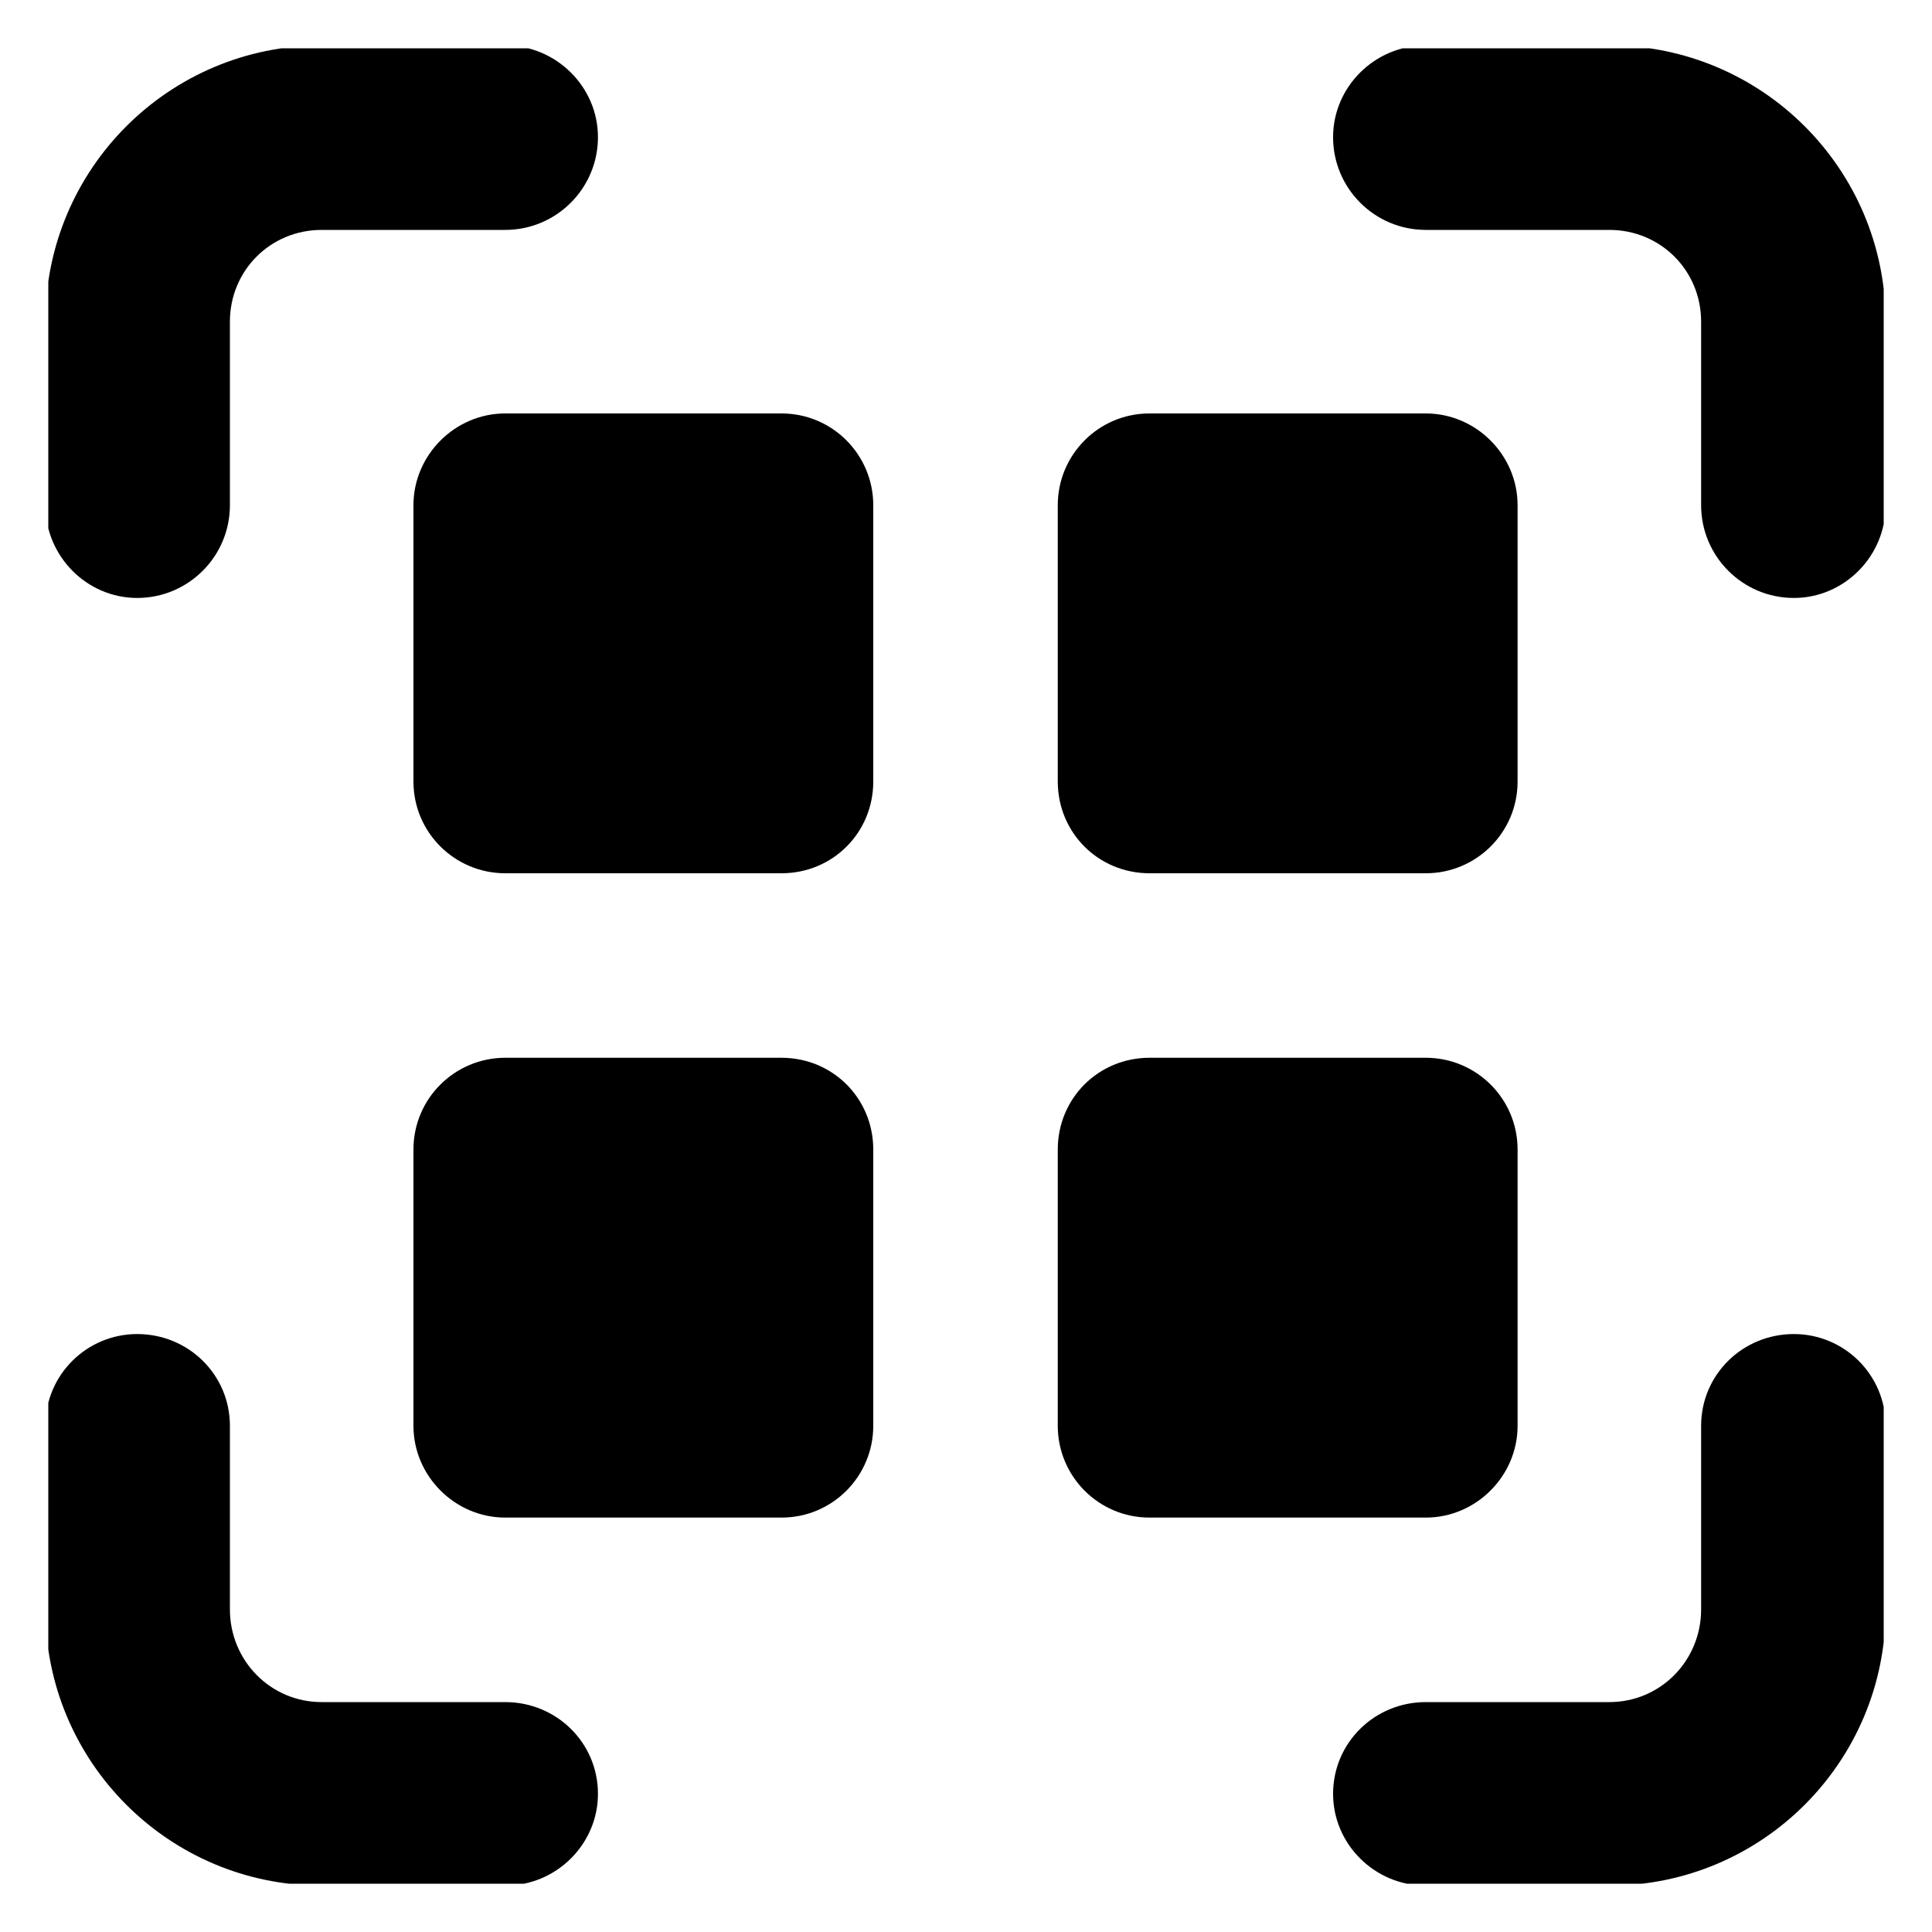 <svg width="20" height="20" viewBox="0 0 20 20" fill="none" xmlns="http://www.w3.org/2000/svg" >
	<desc>
			Created with Pixso.
	</desc>
	<defs>
		<clipPath id="clip2_26">
			<rect id="SVG" rx="-0.5" width="19" height="19" transform="translate(0.5 0.5)" fill="white" fill-opacity="0"/>
		</clipPath>
	</defs>
	<g clip-path="url(#clip2_26)">
		<path id="Vector" d="M2.38 3.33C2.38 2.8 2.8 2.38 3.33 2.38L5.23 2.38C5.76 2.38 6.19 1.95 6.19 1.42C6.19 0.9 5.76 0.47 5.23 0.47L3.33 0.47C1.75 0.47 0.47 1.75 0.47 3.33L0.47 5.23C0.47 5.76 0.9 6.19 1.42 6.19C1.95 6.19 2.38 5.76 2.38 5.23L2.38 3.33Z" fill="#000000" fill-opacity="1" fill-rule="evenodd"/>
		<path id="Vector" d="M17.61 16.66C17.61 17.19 17.19 17.62 16.66 17.62L14.76 17.62C14.23 17.62 13.8 18.04 13.8 18.57C13.8 19.09 14.23 19.52 14.76 19.52L16.66 19.52C18.24 19.52 19.52 18.24 19.52 16.66L19.52 14.76C19.52 14.23 19.09 13.81 18.57 13.81C18.04 13.81 17.61 14.23 17.61 14.76L17.61 16.66Z" fill="#000000" fill-opacity="1" fill-rule="evenodd"/>
		<path id="Vector" d="M2.38 16.66C2.38 17.19 2.8 17.62 3.33 17.62L5.23 17.62C5.76 17.62 6.19 18.04 6.19 18.57C6.19 19.09 5.76 19.52 5.23 19.52L3.33 19.52C1.75 19.52 0.47 18.24 0.47 16.66L0.47 14.76C0.47 14.23 0.9 13.81 1.42 13.81C1.95 13.81 2.38 14.23 2.38 14.76L2.38 16.66Z" fill="#000000" fill-opacity="1" fill-rule="evenodd"/>
		<path id="Vector" d="M16.66 2.38C17.19 2.38 17.61 2.8 17.61 3.33L17.61 5.23C17.61 5.76 18.04 6.19 18.57 6.19C19.09 6.19 19.52 5.76 19.52 5.23L19.52 3.33C19.52 1.75 18.24 0.47 16.66 0.47L14.76 0.47C14.23 0.47 13.8 0.9 13.8 1.42C13.8 1.95 14.23 2.38 14.76 2.38L16.66 2.38Z" fill="#000000" fill-opacity="1" fill-rule="evenodd"/>
		<path id="Vector" d="M4.28 8.09C4.28 8.62 4.71 9.04 5.23 9.04L8.09 9.04C8.62 9.04 9.04 8.62 9.04 8.09L9.04 5.23C9.04 4.71 8.62 4.28 8.09 4.28L5.23 4.28C4.71 4.28 4.28 4.71 4.28 5.23L4.28 8.09Z" fill="#000000" fill-opacity="1" fill-rule="evenodd"/>
		<path id="Vector" d="M4.28 14.76C4.28 15.28 4.71 15.71 5.23 15.71L8.09 15.71C8.62 15.71 9.04 15.28 9.04 14.76L9.04 11.9C9.04 11.37 8.62 10.95 8.09 10.95L5.23 10.95C4.71 10.95 4.28 11.37 4.28 11.9L4.28 14.76Z" fill="#000000" fill-opacity="1" fill-rule="evenodd"/>
		<path id="Vector" d="M10.95 8.09C10.95 8.62 11.37 9.04 11.9 9.04L14.76 9.04C15.28 9.04 15.71 8.62 15.71 8.09L15.71 5.23C15.71 4.71 15.28 4.28 14.76 4.28L11.9 4.28C11.37 4.28 10.95 4.71 10.95 5.23L10.95 8.09Z" fill="#000000" fill-opacity="1" fill-rule="evenodd"/>
		<path id="Vector" d="M10.95 14.76C10.95 15.28 11.37 15.71 11.9 15.71L14.76 15.71C15.28 15.71 15.71 15.28 15.71 14.76L15.71 11.9C15.71 11.37 15.28 10.95 14.76 10.95L11.9 10.95C11.37 10.95 10.95 11.37 10.95 11.9L10.95 14.76Z" fill="#000000" fill-opacity="1" fill-rule="evenodd"/>
	</g>
</svg>
